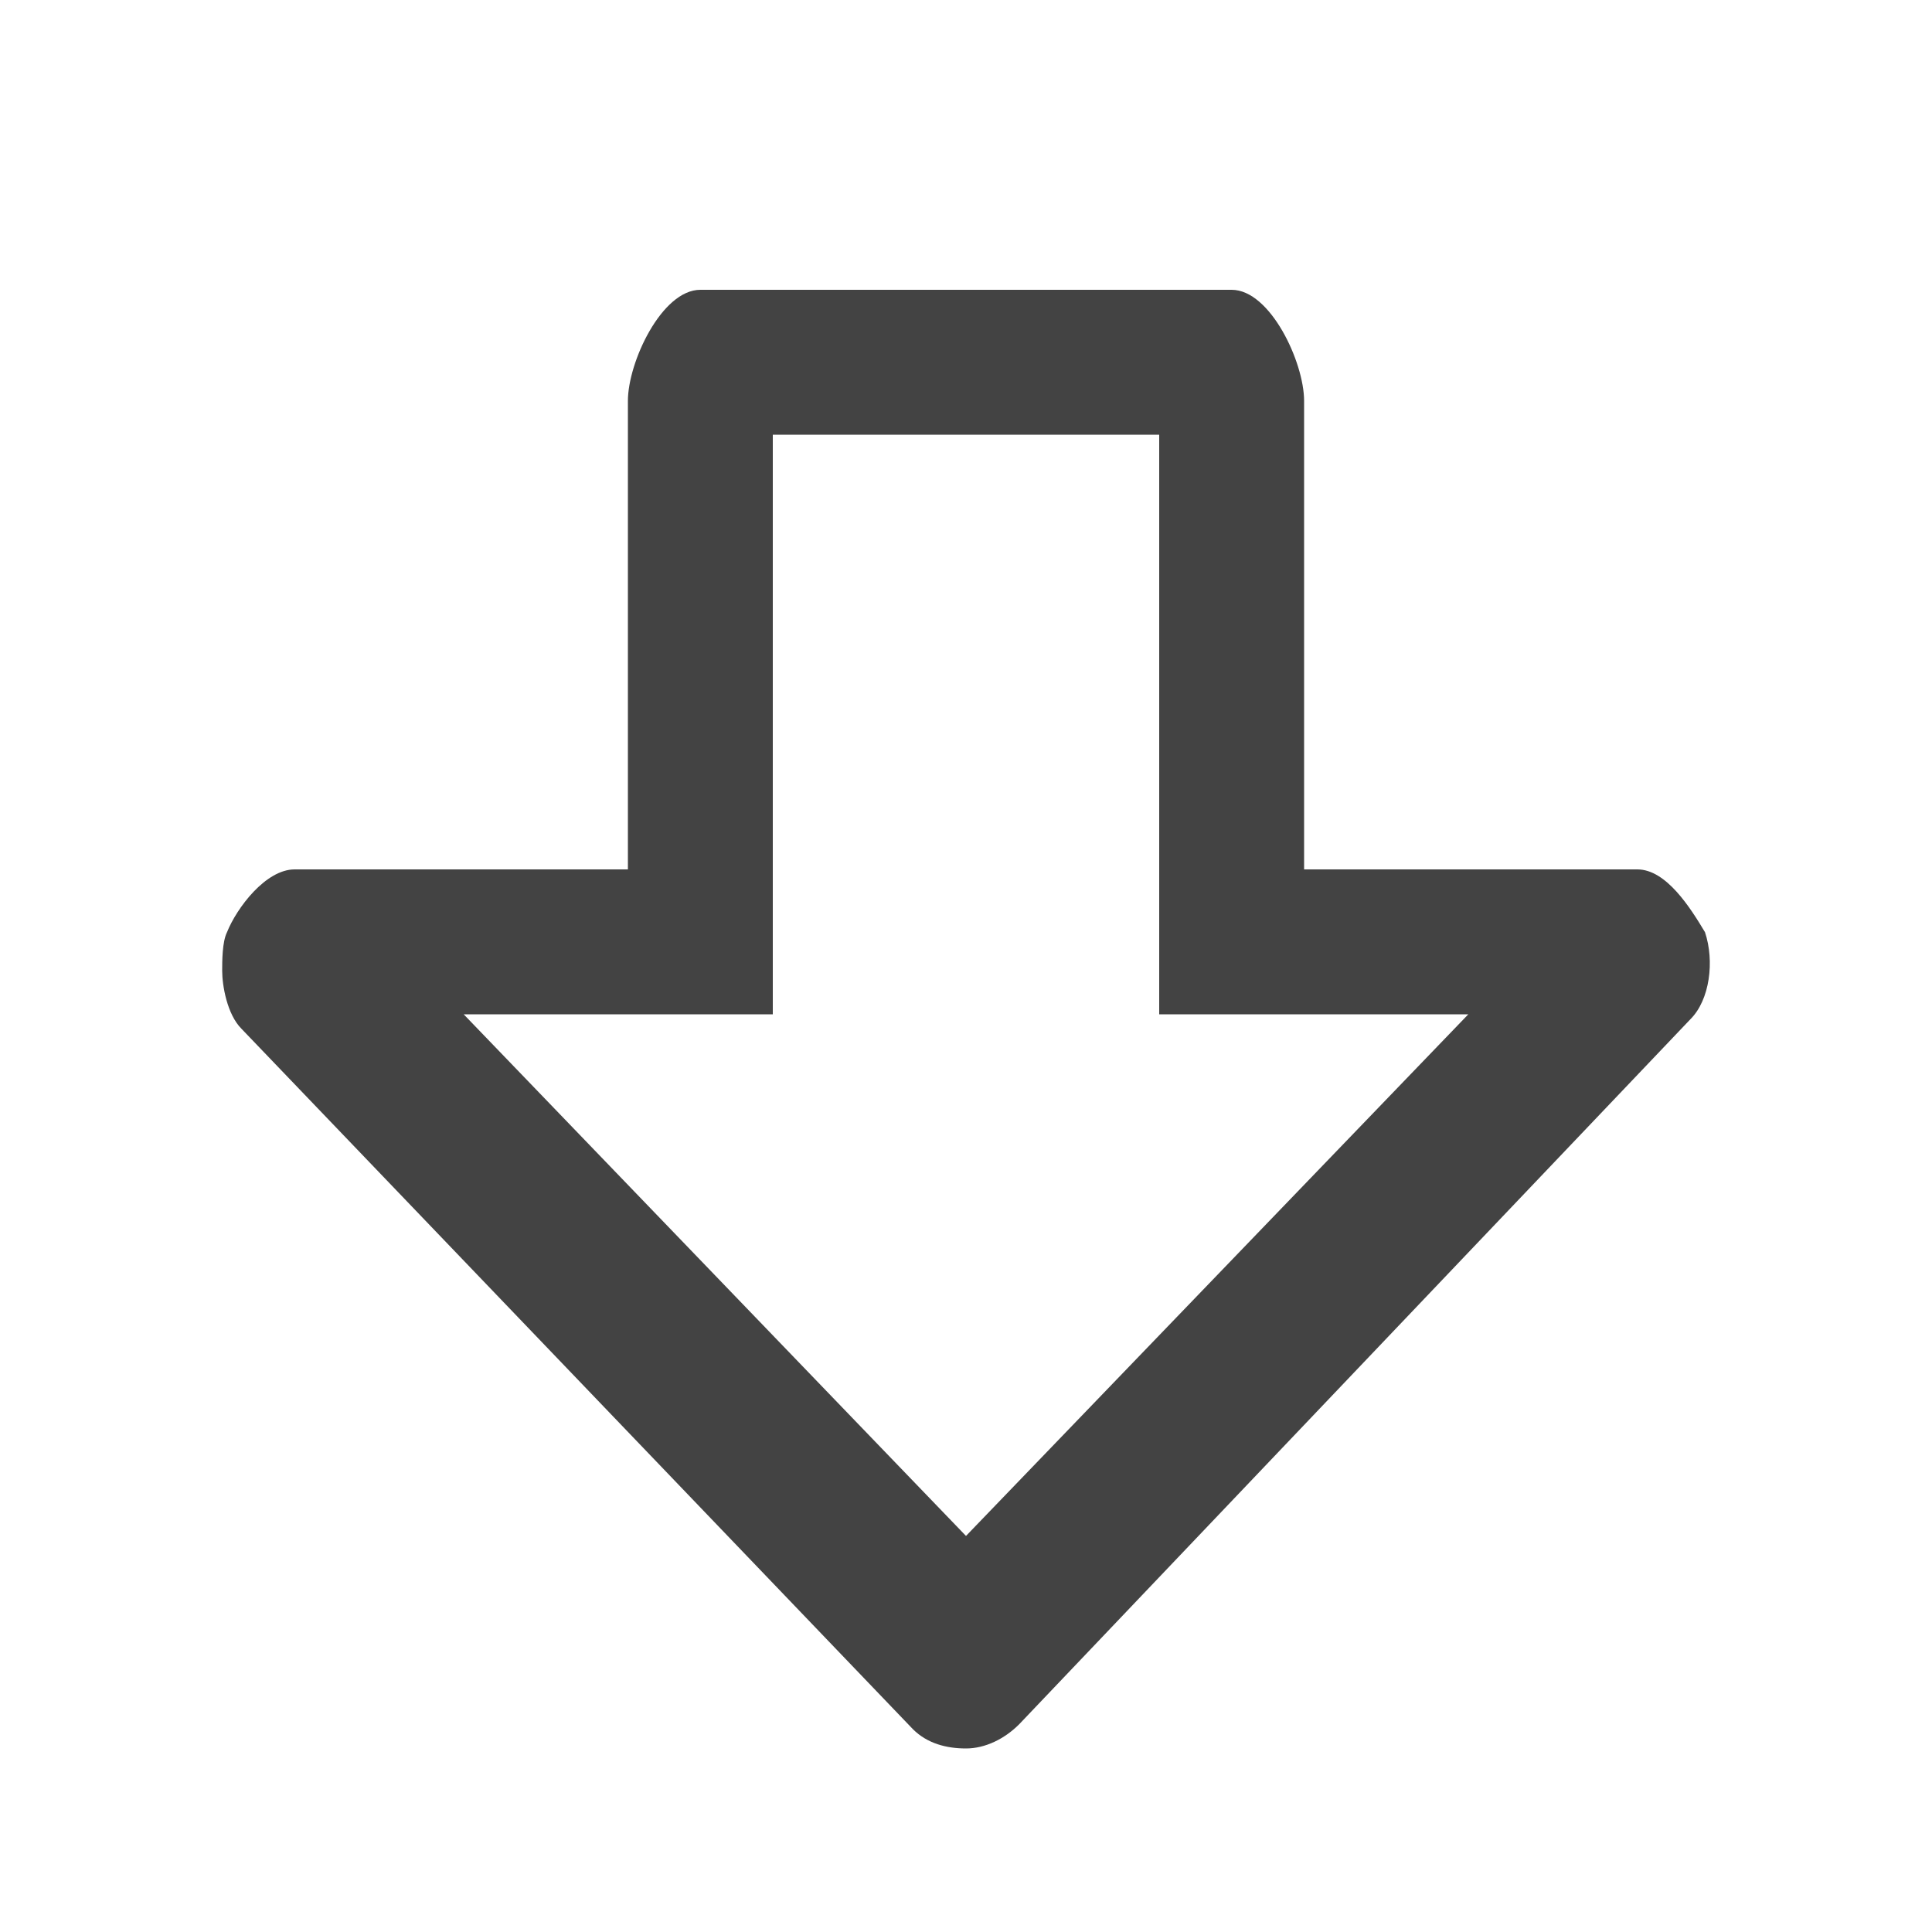 <?xml version="1.0" encoding="utf-8"?>
<!-- Generator: Adobe Illustrator 18.1.1, SVG Export Plug-In . SVG Version: 6.00 Build 0)  -->
<svg version="1.1" xmlns="http://www.w3.org/2000/svg" xmlns:xlink="http://www.w3.org/1999/xlink" x="0px" y="0px" width="40px"
	 height="40px" viewBox="0 0 40 40" enable-background="new 0 0 40 40" xml:space="preserve">
<g id="Layer_27">
</g>
<g id="Layer_26">
</g>
<g id="Layer_25">
</g>
<g id="Layer_24">
</g>
<g id="Layer_23">
</g>
<g id="Layer_21">
</g>
<g id="Layer_20">
</g>
<g id="Layer_22">
</g>
<g id="Layer_19">
</g>
<g id="Layer_18">
</g>
<g id="Layer_17">
</g>
<g id="Layer_16">
</g>
<g id="Layer_15">
</g>
<g id="Layer_14">
</g>
<g id="Layer_13">
</g>
<g id="Layer_12">
</g>
<g id="Layer_11">
</g>
<g id="Layer_10">
</g>
<g id="Layer_9">
</g>
<g id="Layer_8">
</g>
<g id="Layer_7">
	<g>
		<path fill="#434343" d="M4.7,19.3C4.9,18.8,5.5,18,6.1,18H13V8.3C13,7.5,13.7,6,14.5,6h11C26.3,6,27,7.5,27,8.3V18h6.9
			c0.6,0,1.1,0.8,1.4,1.3c0.2,0.6,0.1,1.4-0.3,1.8L21.1,35.7c-0.3,0.3-0.7,0.5-1.1,0.5s-0.8-0.1-1.1-0.4L5,21.3
			c-0.3-0.3-0.4-0.9-0.4-1.2C4.6,19.9,4.6,19.5,4.7,19.3z M30.4,21H24V9h-8v12H9.6L20,31.8L30.4,21z"/>
	</g>
</g>
<g id="Layer_6">
</g>
<g id="Layer_5">
</g>
<g id="Layer_4">
</g>
<g id="play">
</g>
<g id="Layer_3">
</g>
<g id="guias">
</g>
</svg>
